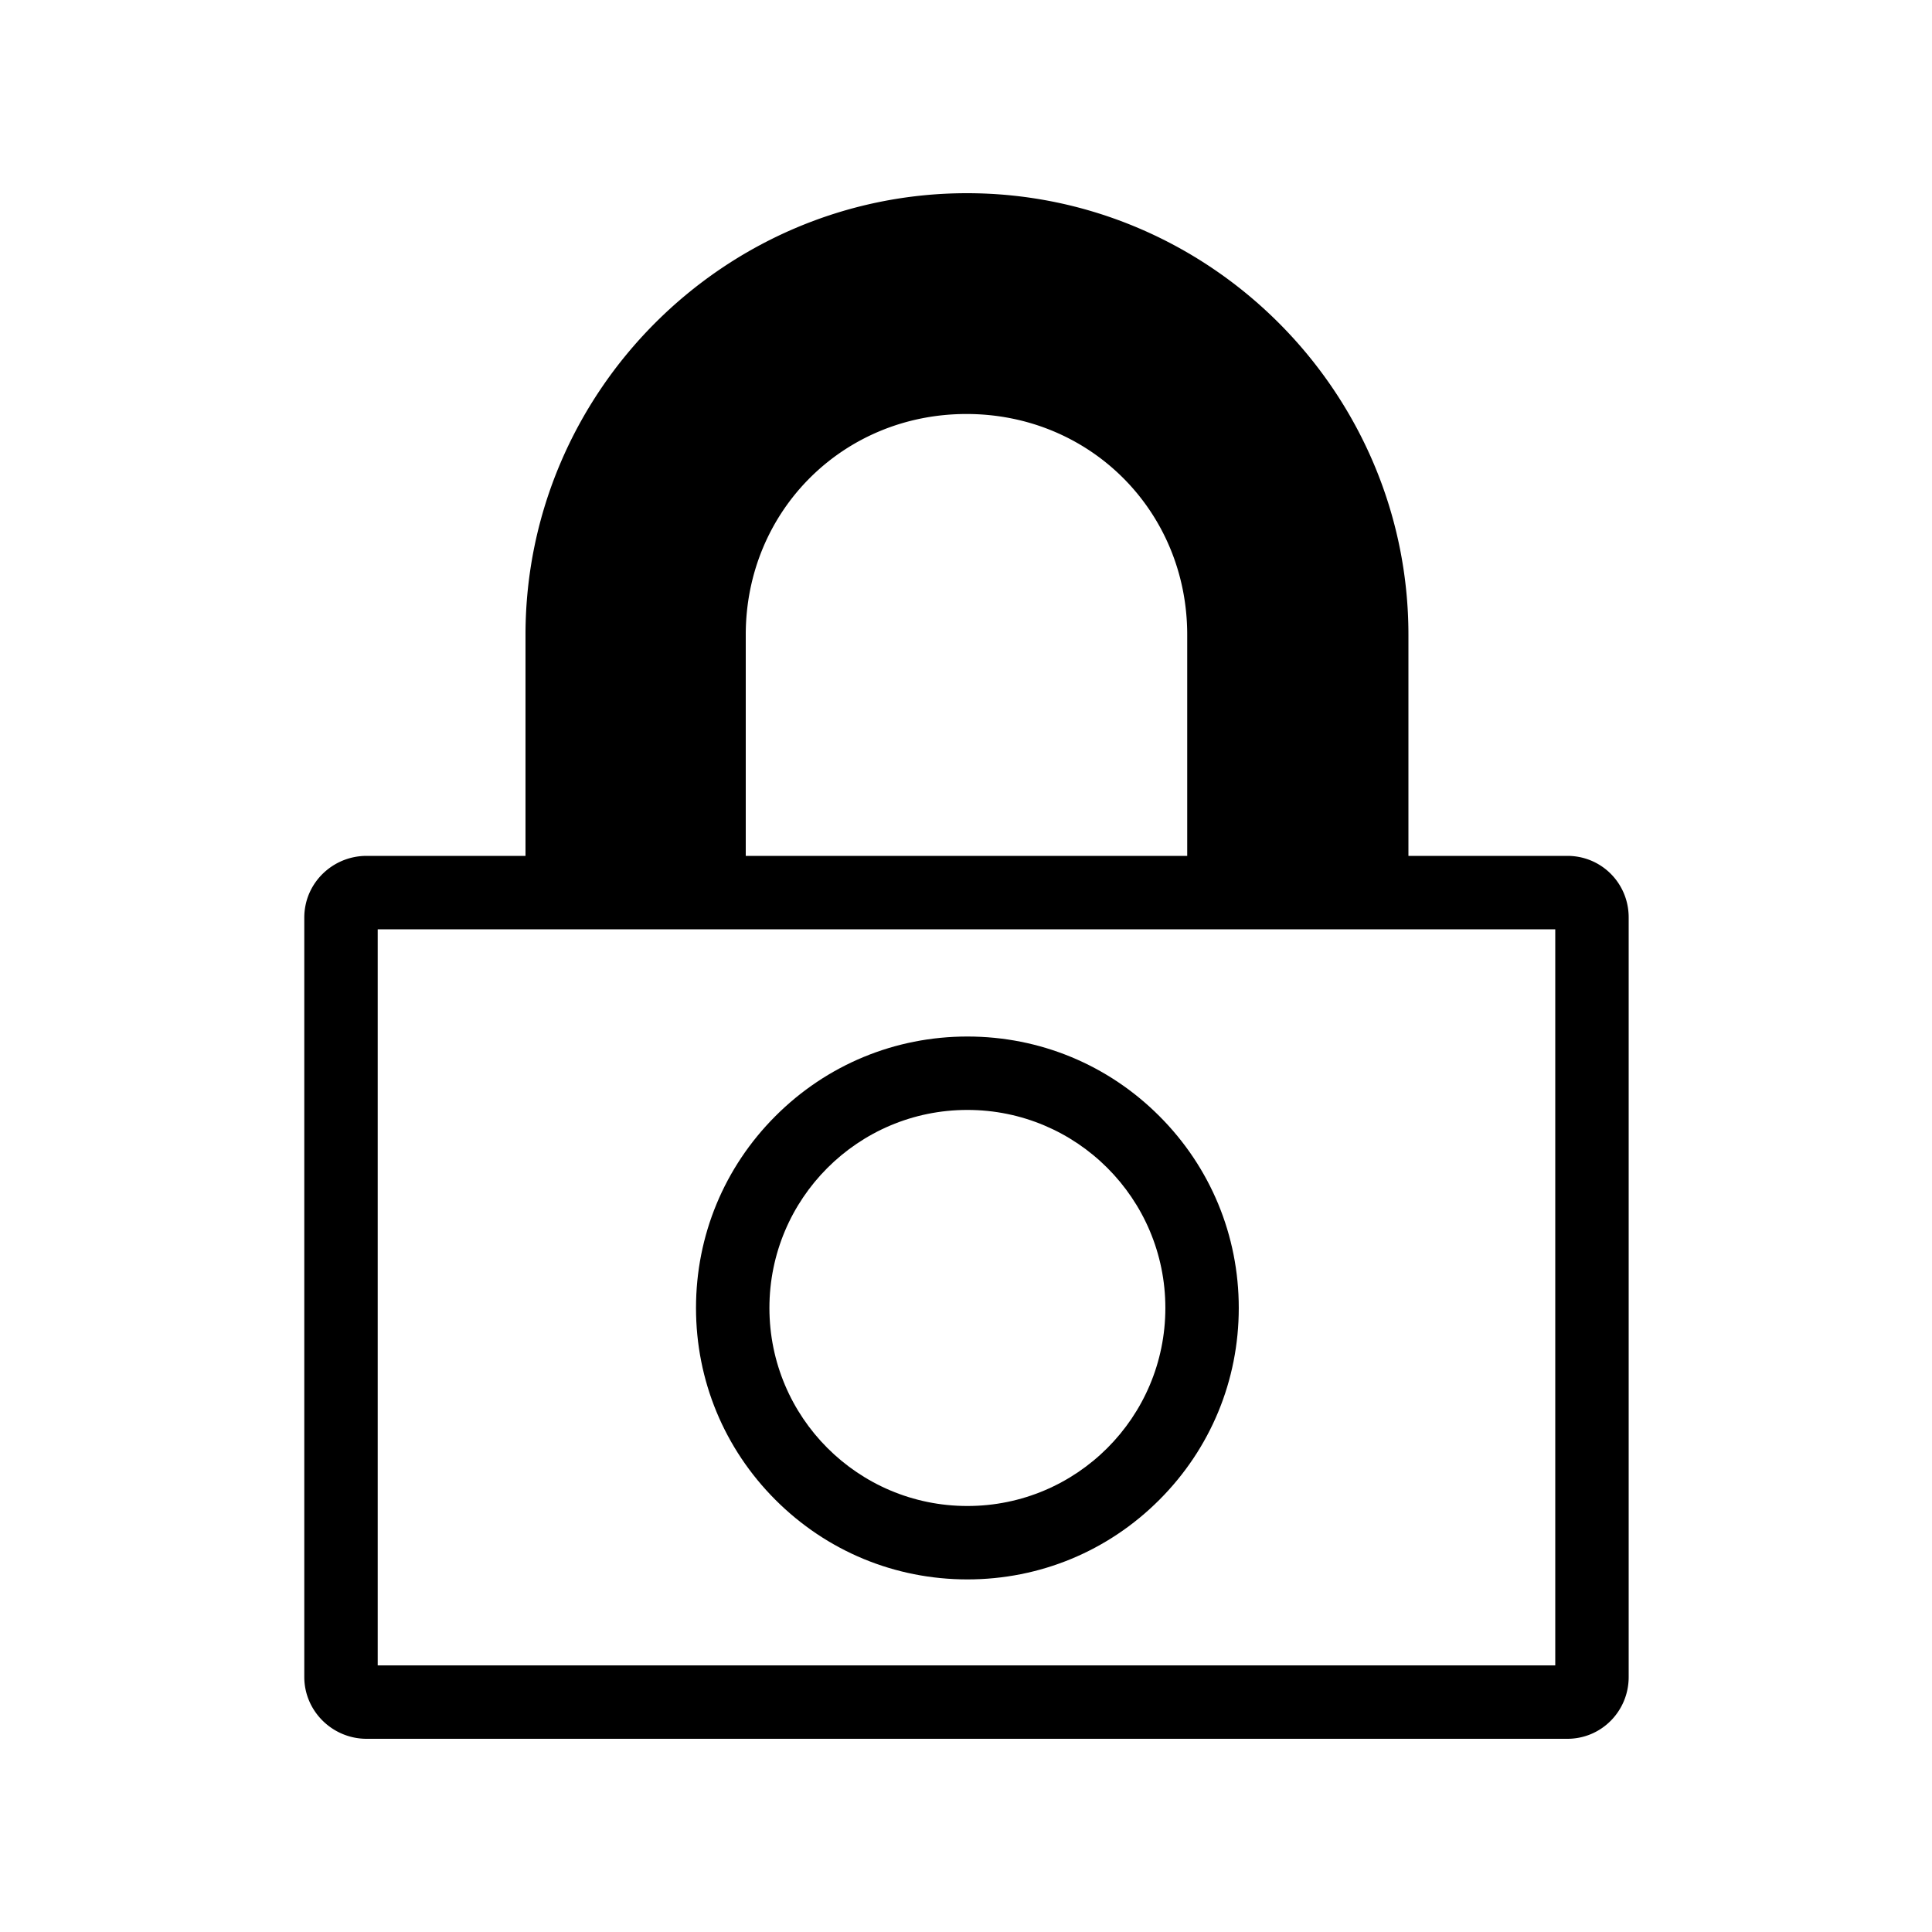 <svg viewBox="0 0 2000 2000" version="1.1" xmlns="http://www.w3.org/2000/svg" height="50pt" width="50pt">
    <g stroke="none" stroke-width="1" fill-rule="evenodd" transform="translate(40 40)">
        <path d="M1570 1684H351V922h1219v762zM1189 617.143V846H732V617.143c0-128 100.54-228.572 228.5-228.572S1189 489.143 1189 617.143zM1582.508 846H1418V617.143C1418 365.714 1212.35 160 961 160S504 365.714 504 617.143V846H339.492c-31.501 0-58.063 22.541-63.469 52.467-.044.239-.089.477-.13.716a61.017 61.017 0 0 0-.466 3.282 61.95 61.95 0 0 0-.125 1.148 62.381 62.381 0 0 0-.228 3.209 62.853 62.853 0 0 0-.074 2.888v786.294c0 35.344 29.155 63.996 64.502 63.996h1242.996c35.347 0 63.502-28.65 63.502-63.996V909.71c0-35.344-28.151-63.71-63.492-63.71z"/>
        <path d="M961.436 1519c-113.183 0-204.936-91.781-204.936-205s91.753-205 204.936-205c113.182 0 204.936 91.781 204.936 205s-91.754 205-204.936 205m0-486c-75.045 0-145.598 29.232-198.66 82.311C709.72 1168.384 680.5 1238.947 680.5 1314c0 75.052 29.22 145.615 82.276 198.688 53.062 53.079 123.615 82.312 198.66 82.312s145.597-29.233 198.66-82.312c53.056-53.073 82.276-123.636 82.276-198.688 0-75.053-29.22-145.616-82.276-198.689-53.063-53.079-123.615-82.311-198.66-82.311"/>
    </g>
</svg>
